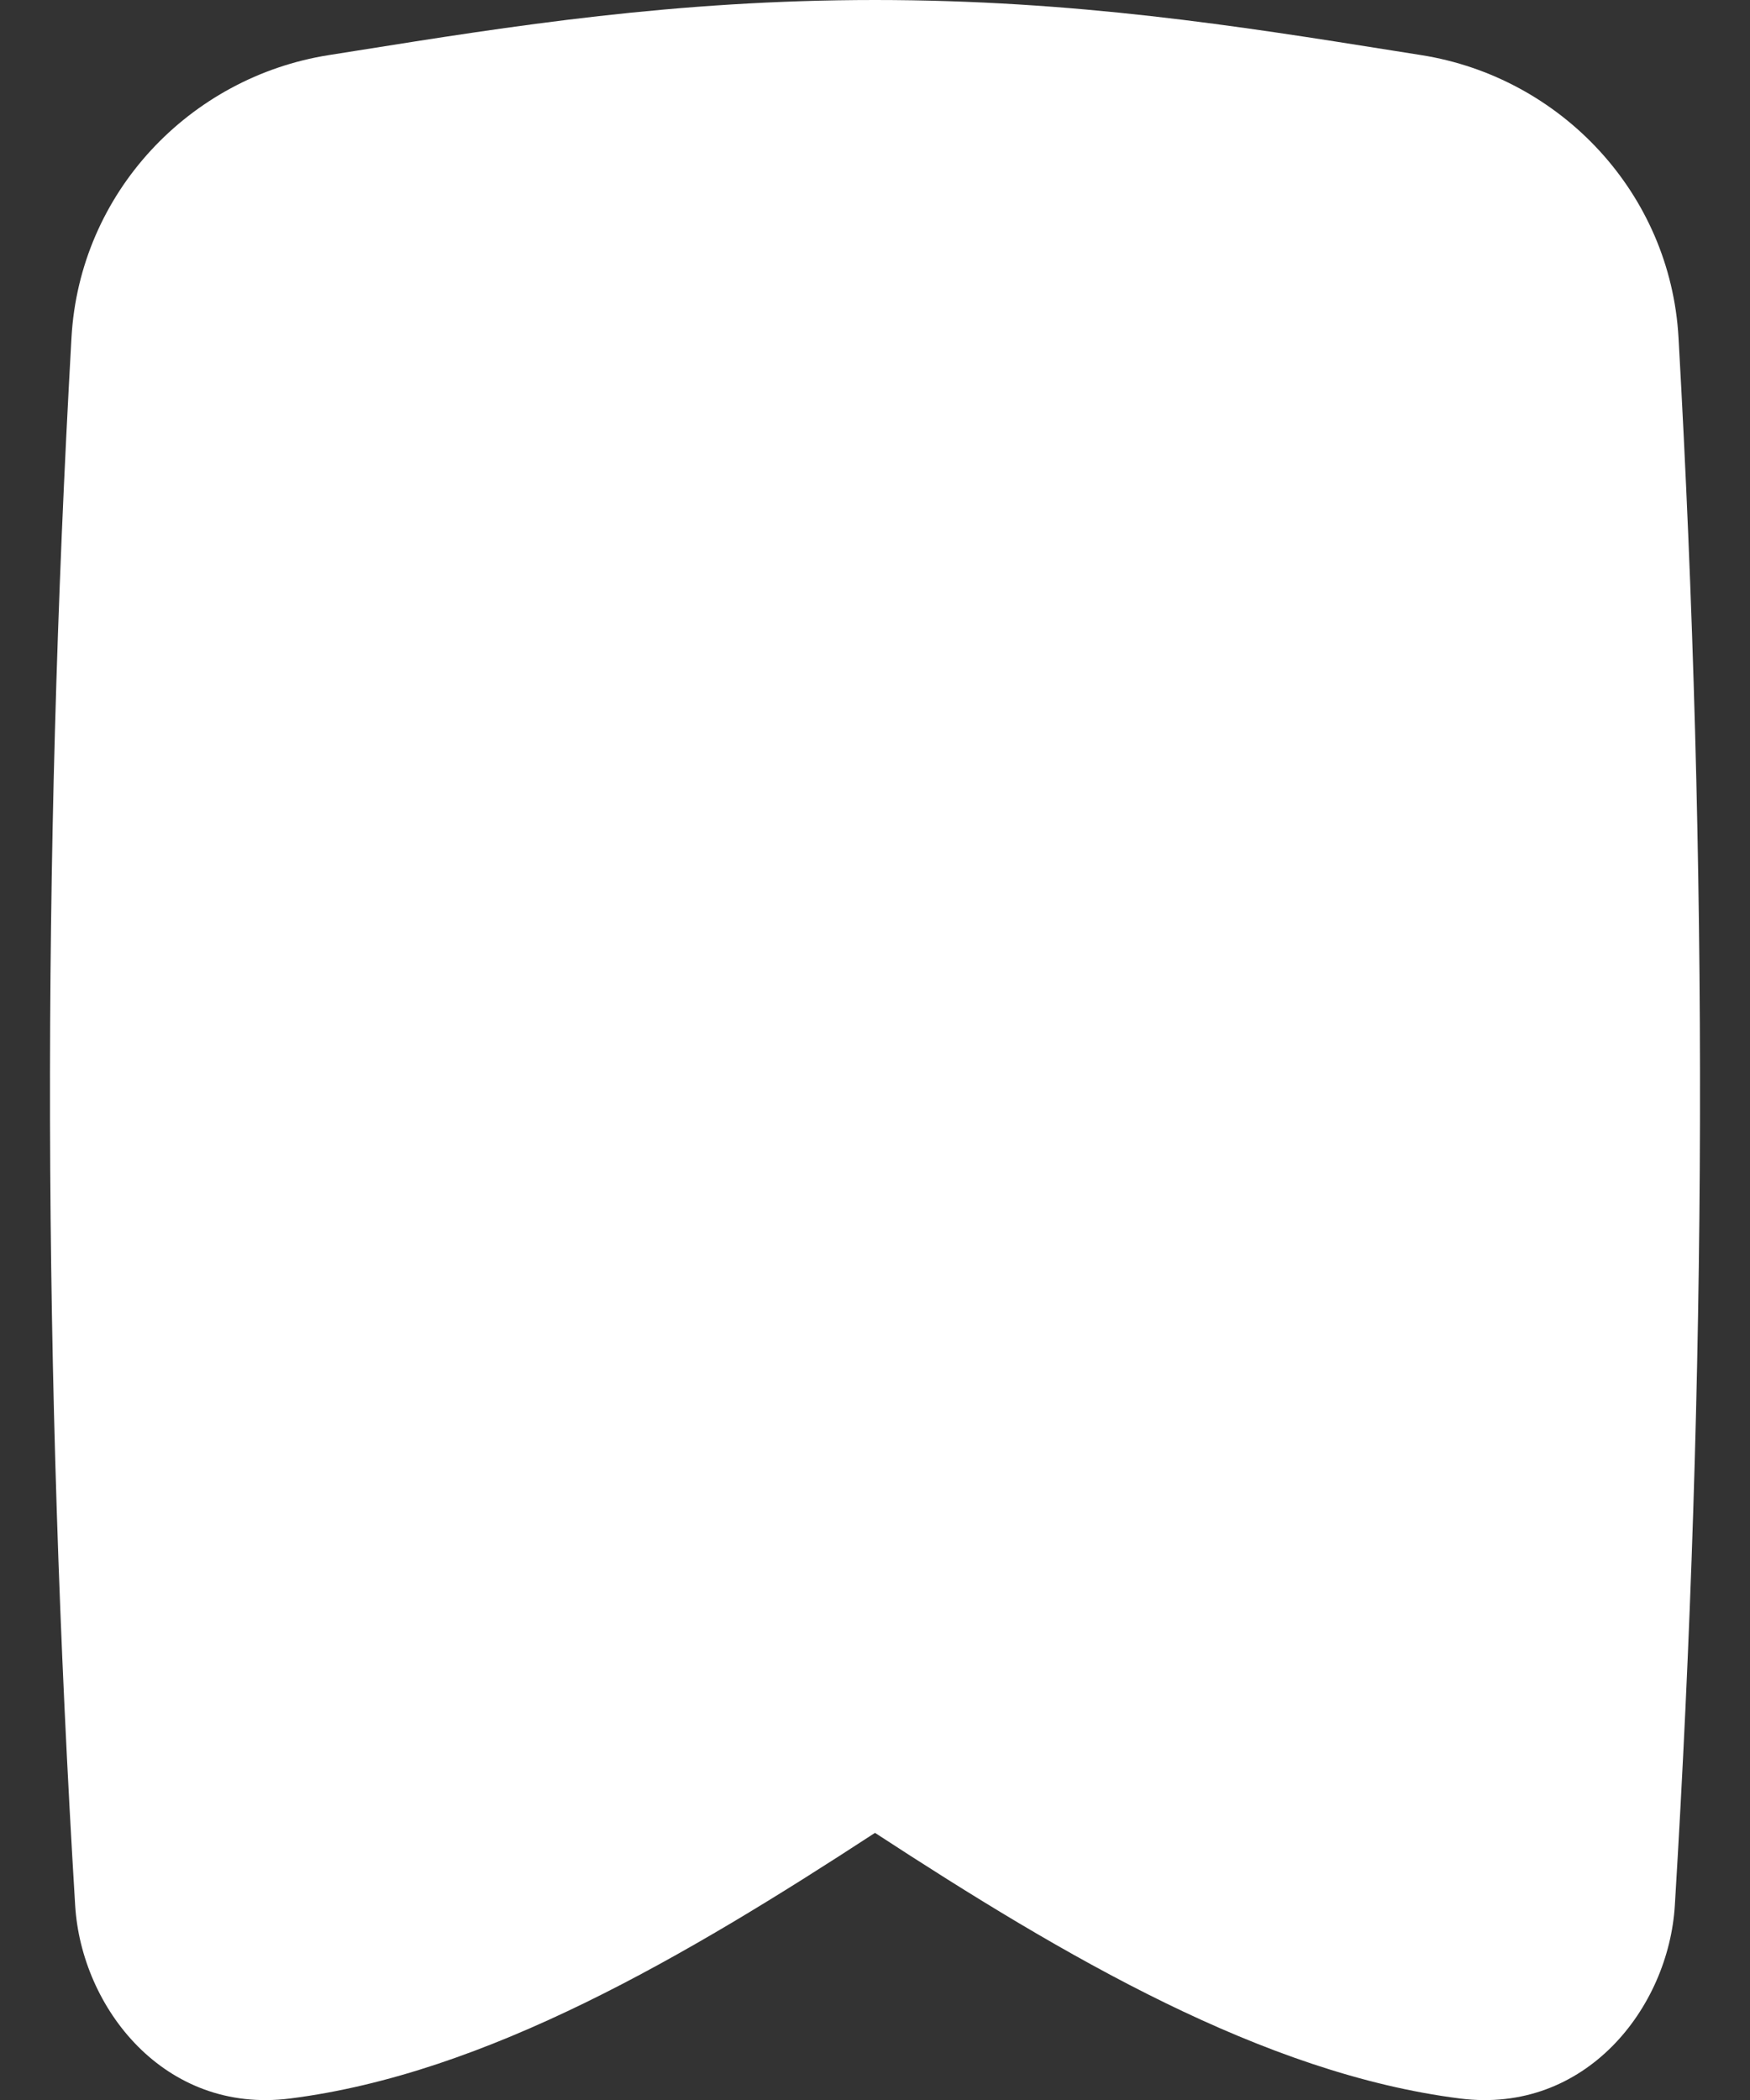 <svg width="20" height="24" viewBox="0 0 20 24" fill="none" xmlns="http://www.w3.org/2000/svg">
<rect x="0" y="0" width="20" height="24" fill="#333333" stroke="none"/>
<path fill-rule="evenodd" clip-rule="evenodd" d="M10 0C7.718 0 5.841 0.298 4.084 0.578L3.756 0.63C2.165 0.882 0.91 2.205 0.817 3.858C0.476 9.904 0.49 15.712 0.859 21.776C0.93 22.946 1.879 24.165 3.314 23.983C5.558 23.699 7.83 22.363 10 20.947C12.17 22.363 14.442 23.699 16.686 23.983C18.121 24.165 19.07 22.946 19.141 21.776C19.51 15.712 19.524 9.904 19.183 3.858C19.09 2.205 17.835 0.882 16.244 0.63L15.916 0.578C14.159 0.298 12.282 0 10 0Z" fill="white"/>
</svg>
